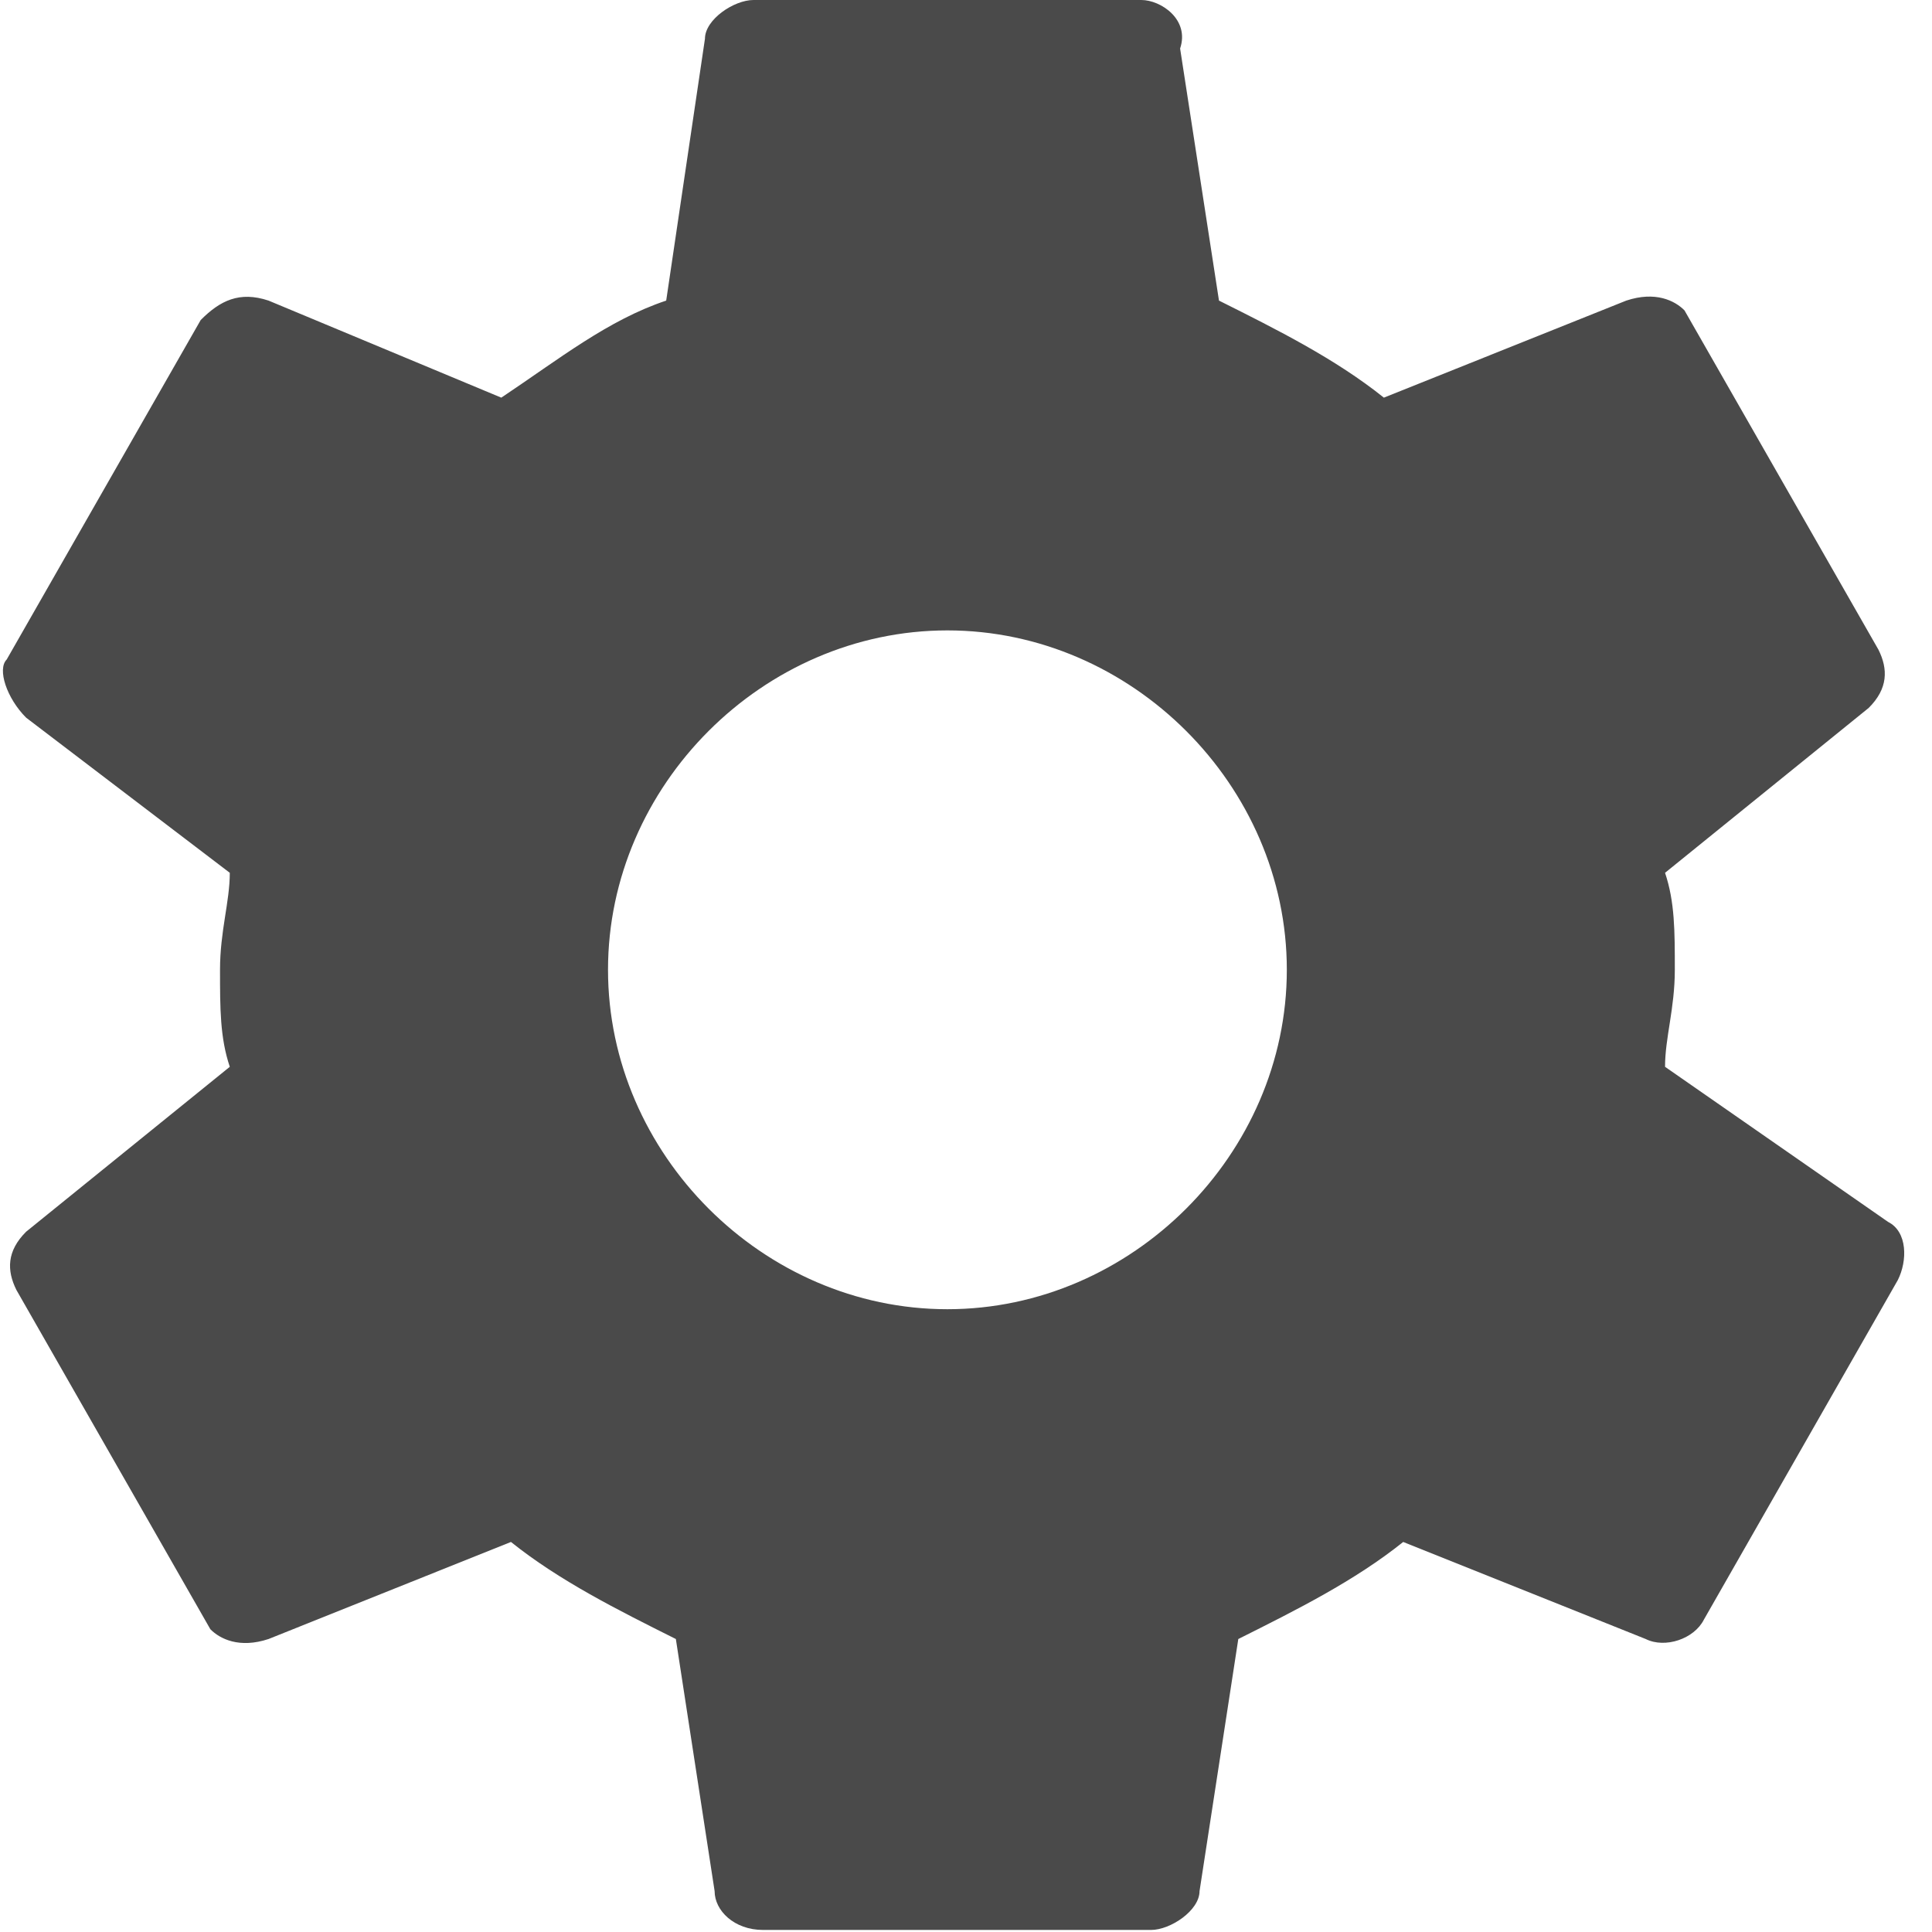 <?xml version="1.0" encoding="UTF-8"?>
<svg width="17px" height="17px" viewBox="0 0 17 17" version="1.1" xmlns="http://www.w3.org/2000/svg" xmlns:xlink="http://www.w3.org/1999/xlink">
    <!-- Generator: Sketch 52.5 (67469) - http://www.bohemiancoding.com/sketch -->
    <title>Shape</title>
    <desc>Created with Sketch.</desc>
    <g id="Page-2" stroke="none" stroke-width="1" fill="none" fill-rule="evenodd">
        <path d="M14.651,9.387 C14.651,9.131 14.737,8.875 14.737,8.533 C14.737,8.192 14.737,7.936 14.651,7.68 L16.443,6.229 C16.614,6.059 16.614,5.888 16.529,5.717 L14.822,2.731 C14.737,2.645 14.566,2.56 14.31,2.645 L12.177,3.499 C11.75,3.157 11.238,2.901 10.726,2.645 L10.384,0.427 C10.47,0.171 10.214,0 10.043,0 L6.63,0 C6.459,0 6.203,0.171 6.203,0.341 L5.862,2.645 C5.35,2.816 4.923,3.157 4.411,3.499 L2.363,2.645 C2.107,2.56 1.936,2.645 1.766,2.816 L0.059,5.803 C-0.026,5.888 0.059,6.144 0.23,6.315 L2.022,7.68 C2.022,7.936 1.936,8.192 1.936,8.533 C1.936,8.875 1.936,9.131 2.022,9.387 L0.23,10.838 C0.059,11.008 0.059,11.179 0.144,11.35 L1.851,14.336 C1.936,14.422 2.107,14.507 2.363,14.422 L4.496,13.568 C4.923,13.91 5.435,14.166 5.947,14.422 L6.288,16.64 C6.288,16.811 6.459,16.982 6.715,16.982 L10.128,16.982 C10.299,16.982 10.555,16.811 10.555,16.64 L10.896,14.422 C11.408,14.166 11.92,13.91 12.347,13.568 L14.481,14.422 C14.651,14.507 14.907,14.422 14.993,14.251 L16.699,11.264 C16.785,11.094 16.785,10.838 16.614,10.752 L14.651,9.387 Z M8.336,11.52 C6.715,11.52 5.35,10.155 5.35,8.533 C5.35,6.912 6.715,5.547 8.336,5.547 C9.958,5.547 11.323,6.912 11.323,8.533 C11.323,10.155 9.958,11.52 8.336,11.52 Z" id="Shape" fill="#4A4A4A" fill-rule="nonzero"></path>
    </g>
</svg>